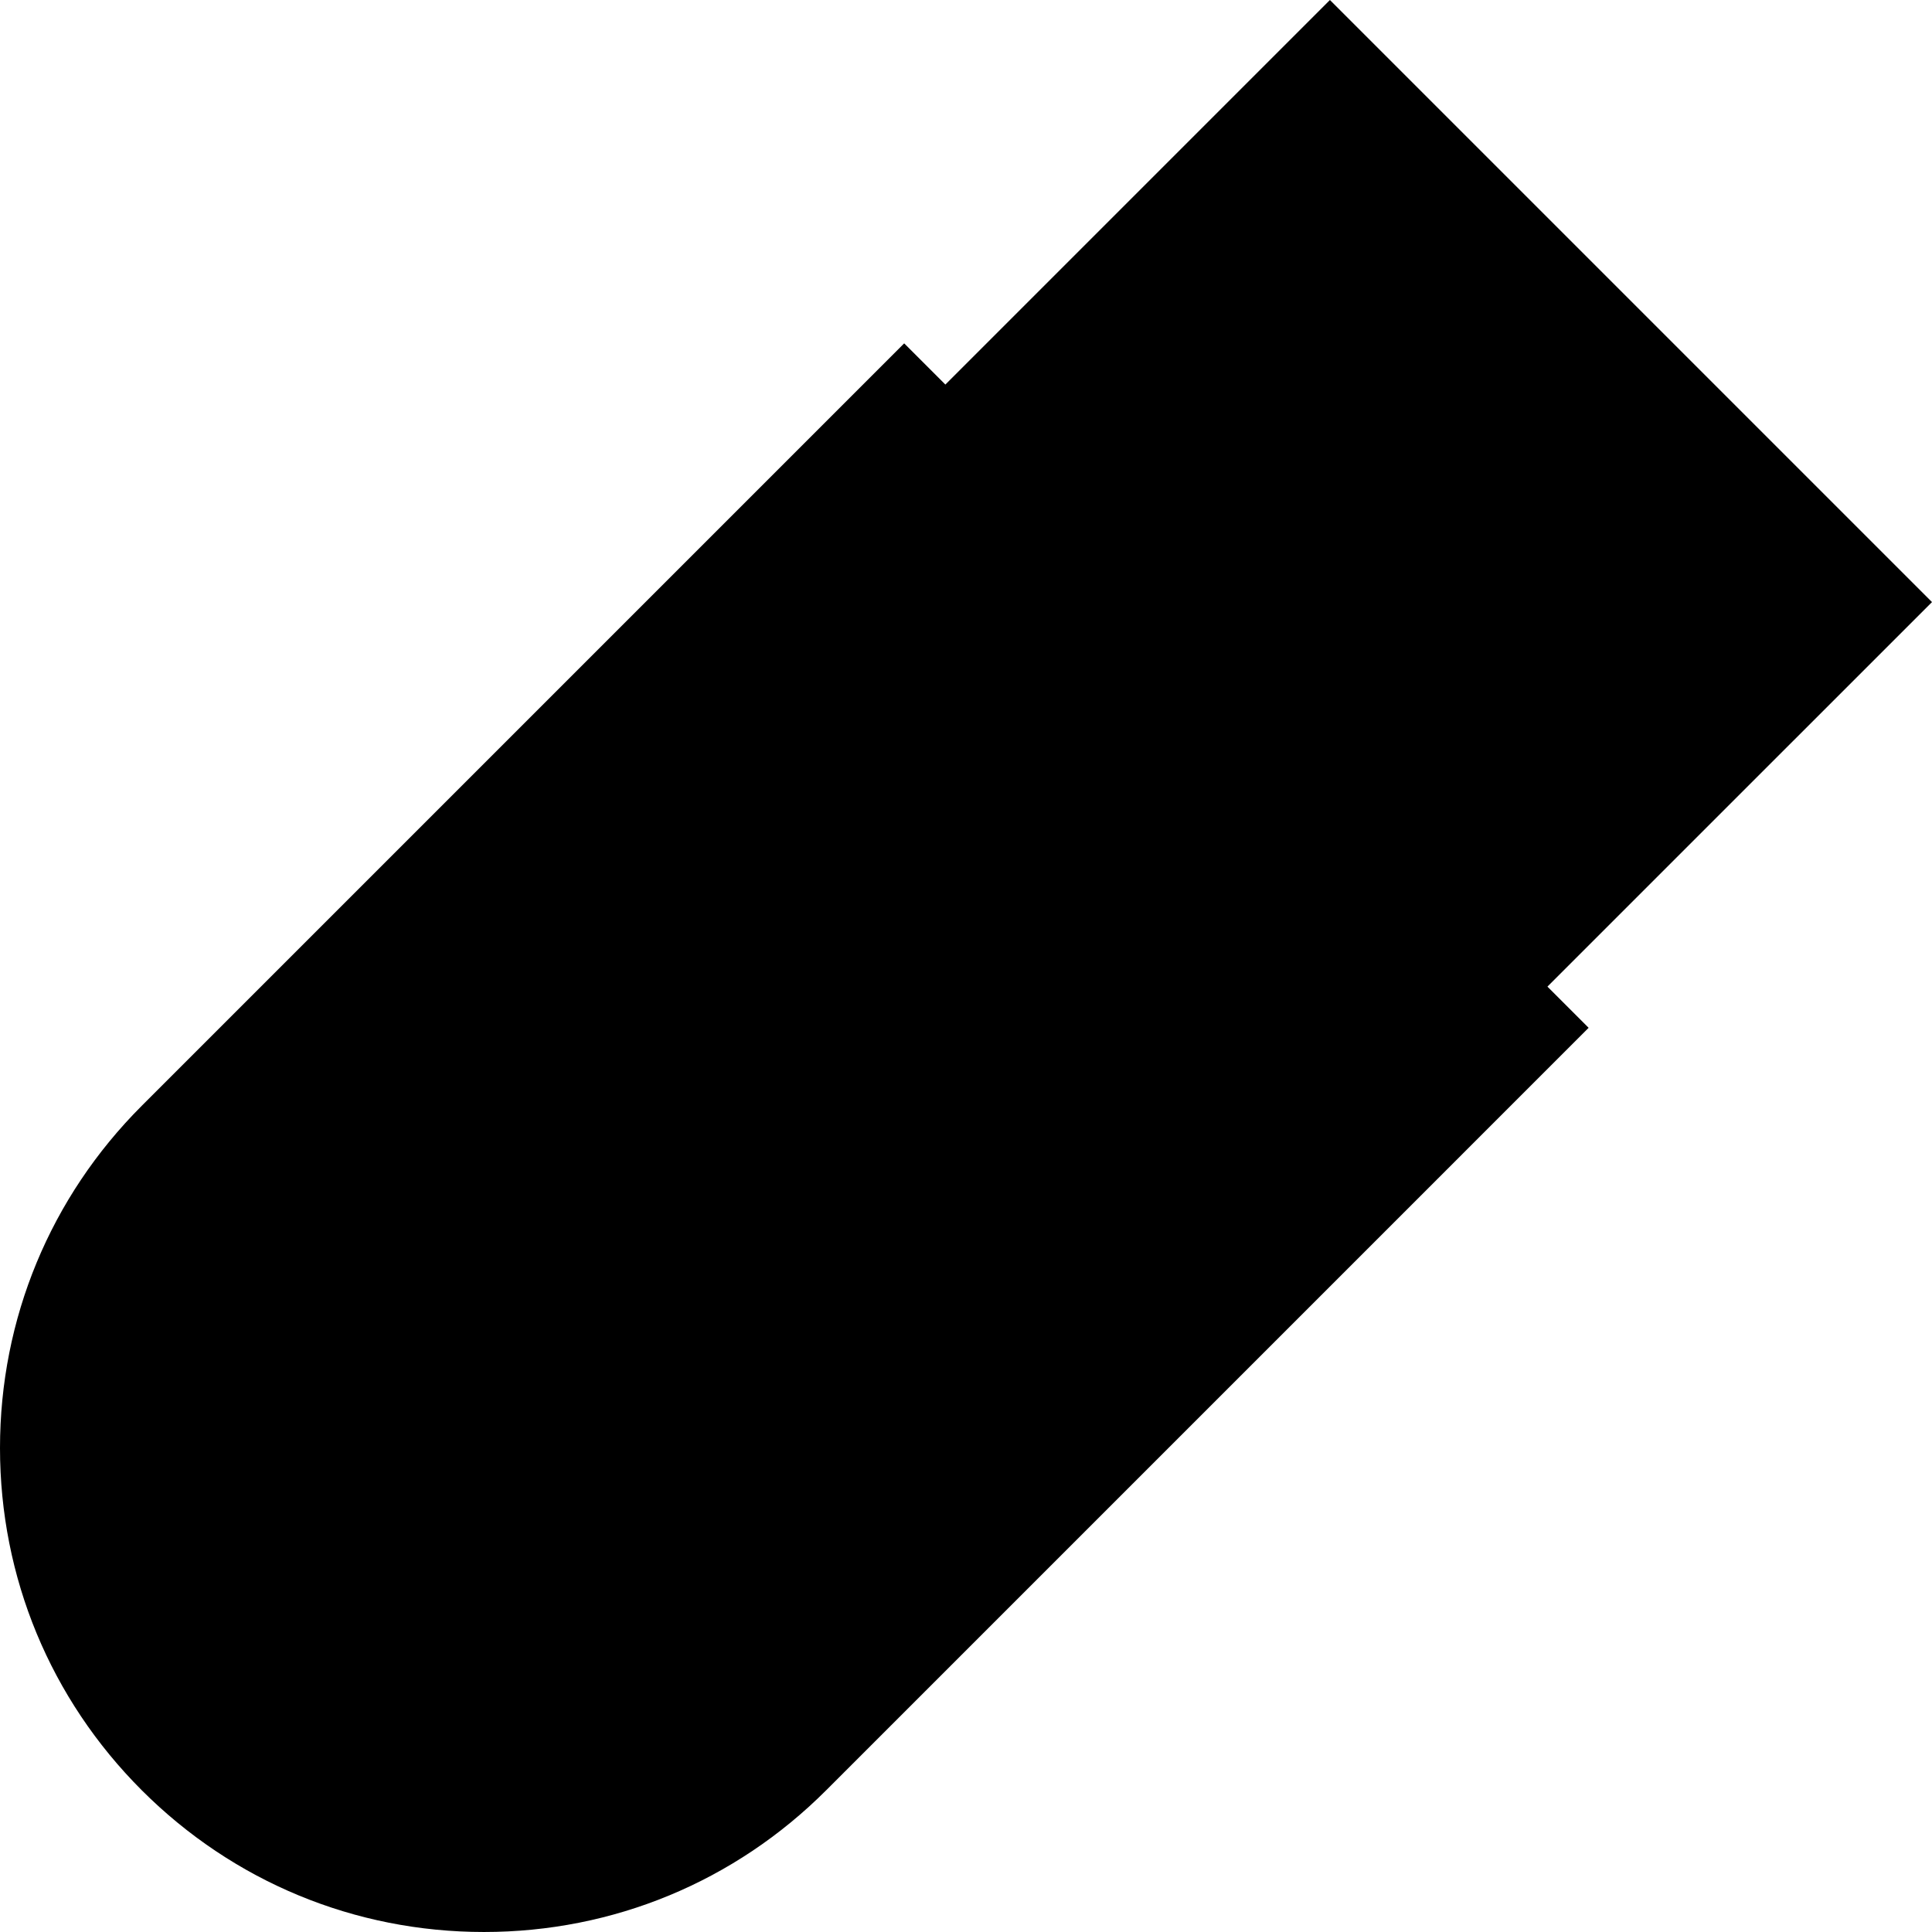 <?xml version="1.0" encoding="iso-8859-1"?>
<svg xmlns="http://www.w3.org/2000/svg" xmlns:xlink="http://www.w3.org/1999/xlink" version="1.1" id="Capa_1" x="0px" y="0px" viewBox="0 0 504.93 504.93" style="enable-background:new 0 0 504.93 504.93;" xml:space="preserve" width="512" height="512">
<g>
	<path style="fill:hsl(38, 20%, 12%);" d="M236.309,100.346L42.35,294.304l0.001,0.001c-46.468,46.468-46.468,121.808,0,168.274   c46.468,46.468,121.807,46.468,168.275,0.001l193.958-193.959L236.309,100.346z"/>
   <rect style="fill:hsl(38, 20%, 45%);" x="266.934" y="63.164" transform="matrix(0.707 0.707 -0.707 0.707 203.493 -222.809)" width="207.529" height="142.134"/>
   <rect style="fill:hsl(38, 20%, 33%);" x="310.488" y="96.428" transform="matrix(0.707 0.707 -0.707 0.707 178.665 -199.398)" width="39.083" height="39.085"/>
	<g>
      <rect style="fill:hsl(38, 20%, 33%);" x="369.417" y="155.357" transform="matrix(0.707 0.707 -0.707 0.707 237.601 -223.81)" width="39.084" height="39.085"/>
      <g>
         <path style="fill:hsl(38, 20%, 33%);" d="M126.489,457.108c-21.05,0-40.815-8.173-55.654-23.013l-10.606,10.607     c17.672,17.673,41.204,27.405,66.26,27.405c0.002,0-0.001,0,0.001,0c25.055,0,48.589-9.733,66.26-27.404l-10.606-10.607     C167.304,448.937,147.538,457.108,126.489,457.108z"/>
         <rect style="fill:hsl(38, 20%, 33%);" x="215.109" y="376.367" transform="matrix(-0.707 -0.707 0.707 -0.707 94.157 847.48)"  width="15" height="55.742"/>
         <path style="fill:hsl(38, 20%, 20%);" d="M504.929,157.352L347.578,0L247.074,100.504l-10.765-10.765L37.048,289.001     C13.158,312.892,0,344.656,0,378.442c0,33.786,13.157,65.55,37.048,89.44c23.891,23.89,55.655,37.047,89.441,37.047     c0.002,0-0.002,0,0.001,0c33.783,0,65.55-13.157,89.439-37.046l199.262-199.263l-10.766-10.766L504.929,157.352z M257.68,111.11     l89.898-89.897l136.138,136.139l-89.897,89.898L257.68,111.11z M393.978,268.621L205.323,457.276     c-21.058,21.058-49.055,32.653-78.833,32.653c-29.78,0-57.777-11.597-78.835-32.654c-43.469-43.468-43.47-114.198-0.001-157.668     l188.656-188.655l157.51,157.511l0.001-0.001L393.978,268.621z"/>
			<path style="fill:hsl(38, 20%, 20%);" d="M330.03,77.728l-38.244,38.243l38.243,38.242l38.244-38.243L330.03,77.728z M312.999,115.971     l17.031-17.03l17.03,17.029L330.029,133L312.999,115.971z"/>
			<path style="fill:hsl(38, 20%, 20%);" d="M427.201,174.9l-38.243-38.244L350.716,174.9l38.243,38.243L427.201,174.9z M388.959,157.869     l17.03,17.031l-17.03,17.03l-17.03-17.03L388.959,157.869z"/>
		</g>
	</g>
</g>
</svg>

